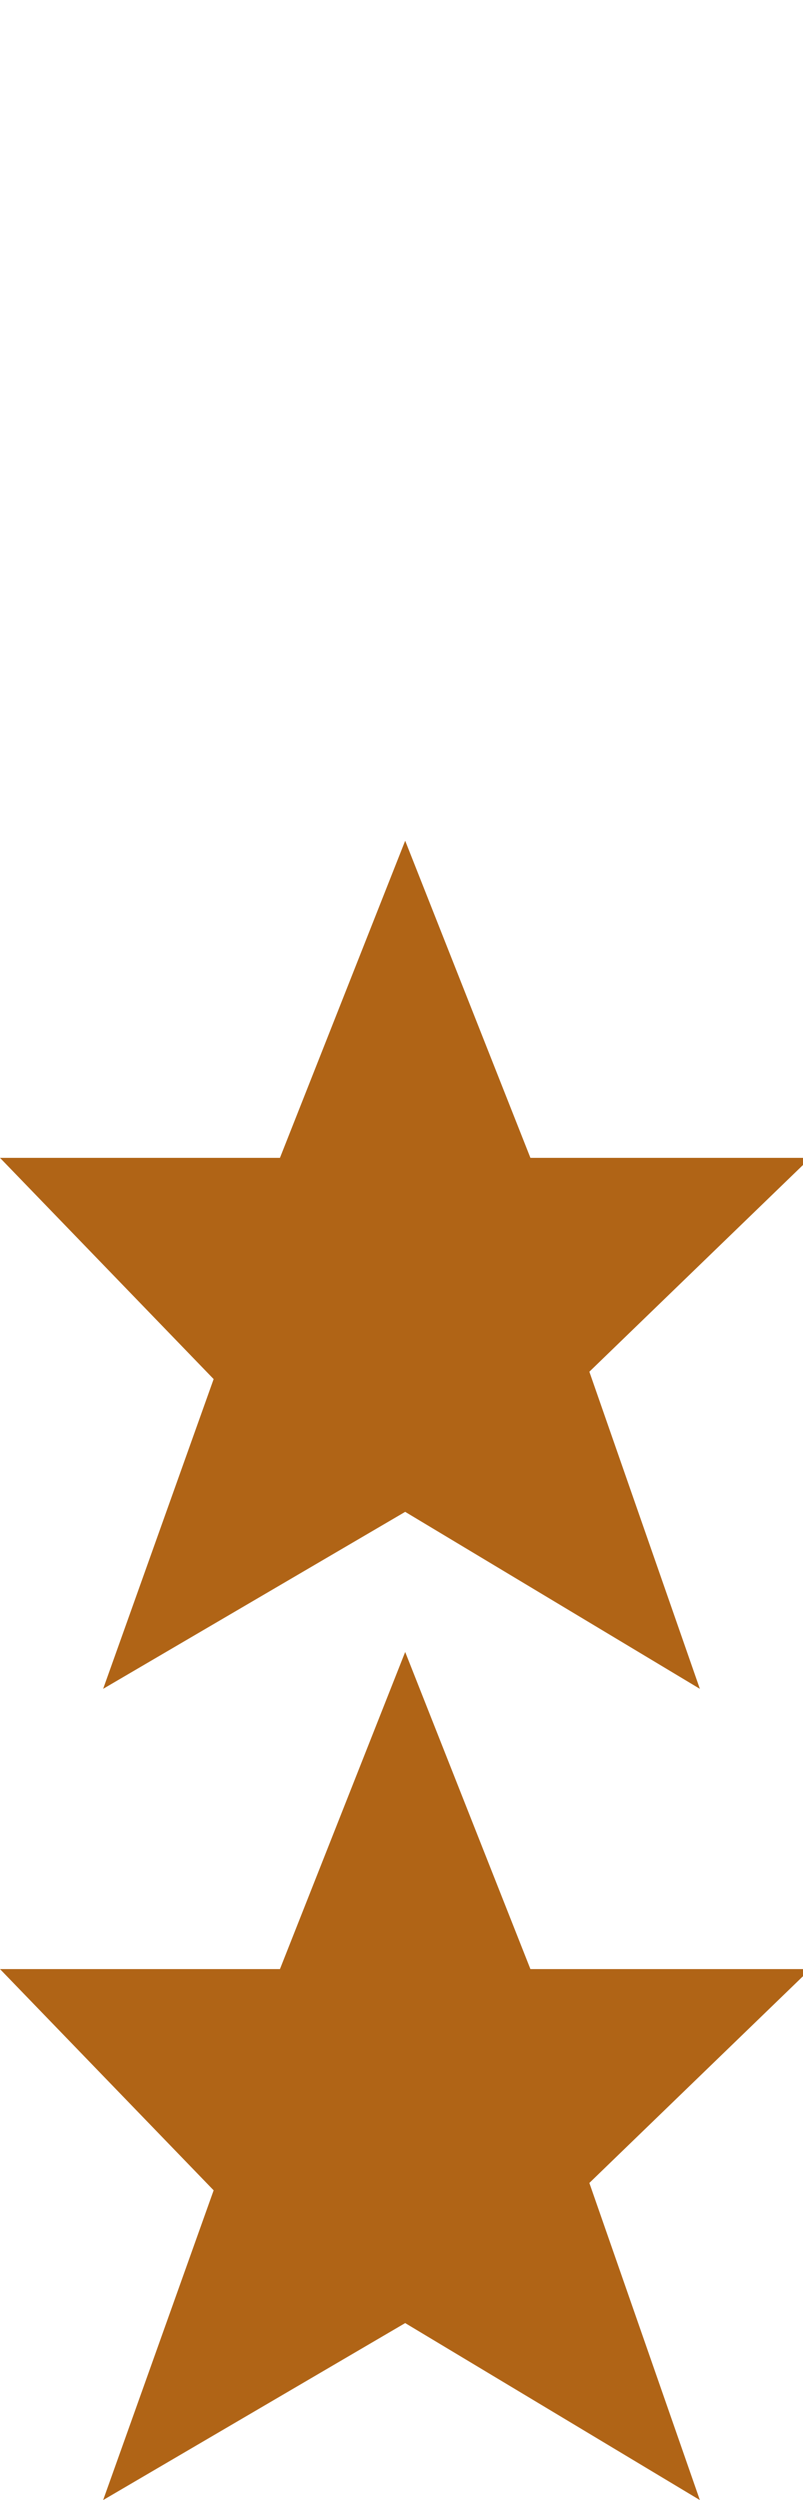 <?xml version="1.0" encoding="utf-8"?>
<!-- Generator: Adobe Illustrator 19.0.1, SVG Export Plug-In . SVG Version: 6.00 Build 0)  -->
<svg version="1.1" id="Слой_1" xmlns="http://www.w3.org/2000/svg" xmlns:xlink="http://www.w3.org/1999/xlink" x="0px" y="0px"
	 viewBox="0 0 10.9 33.9" style="enable-background:new 0 0 10.9 33.9;" xml:space="preserve">
<style type="text/css">
	.st0{fill:#B06416;}
</style>
<path class="st0" d="M5.5,22.4l1.7,4.3l3.8,0L8,29.6l1.5,4.3l-4-2.4l-4.1,2.4l1.5-4.2L0,26.7l3.8,0L5.5,22.4"/>
<path class="st0" d="M5.5,11.4l1.7,4.3l3.8,0L8,18.6l1.5,4.3l-4-2.4l-4.1,2.4l1.5-4.2L0,15.7l3.8,0L5.5,11.4"/>
</svg>
